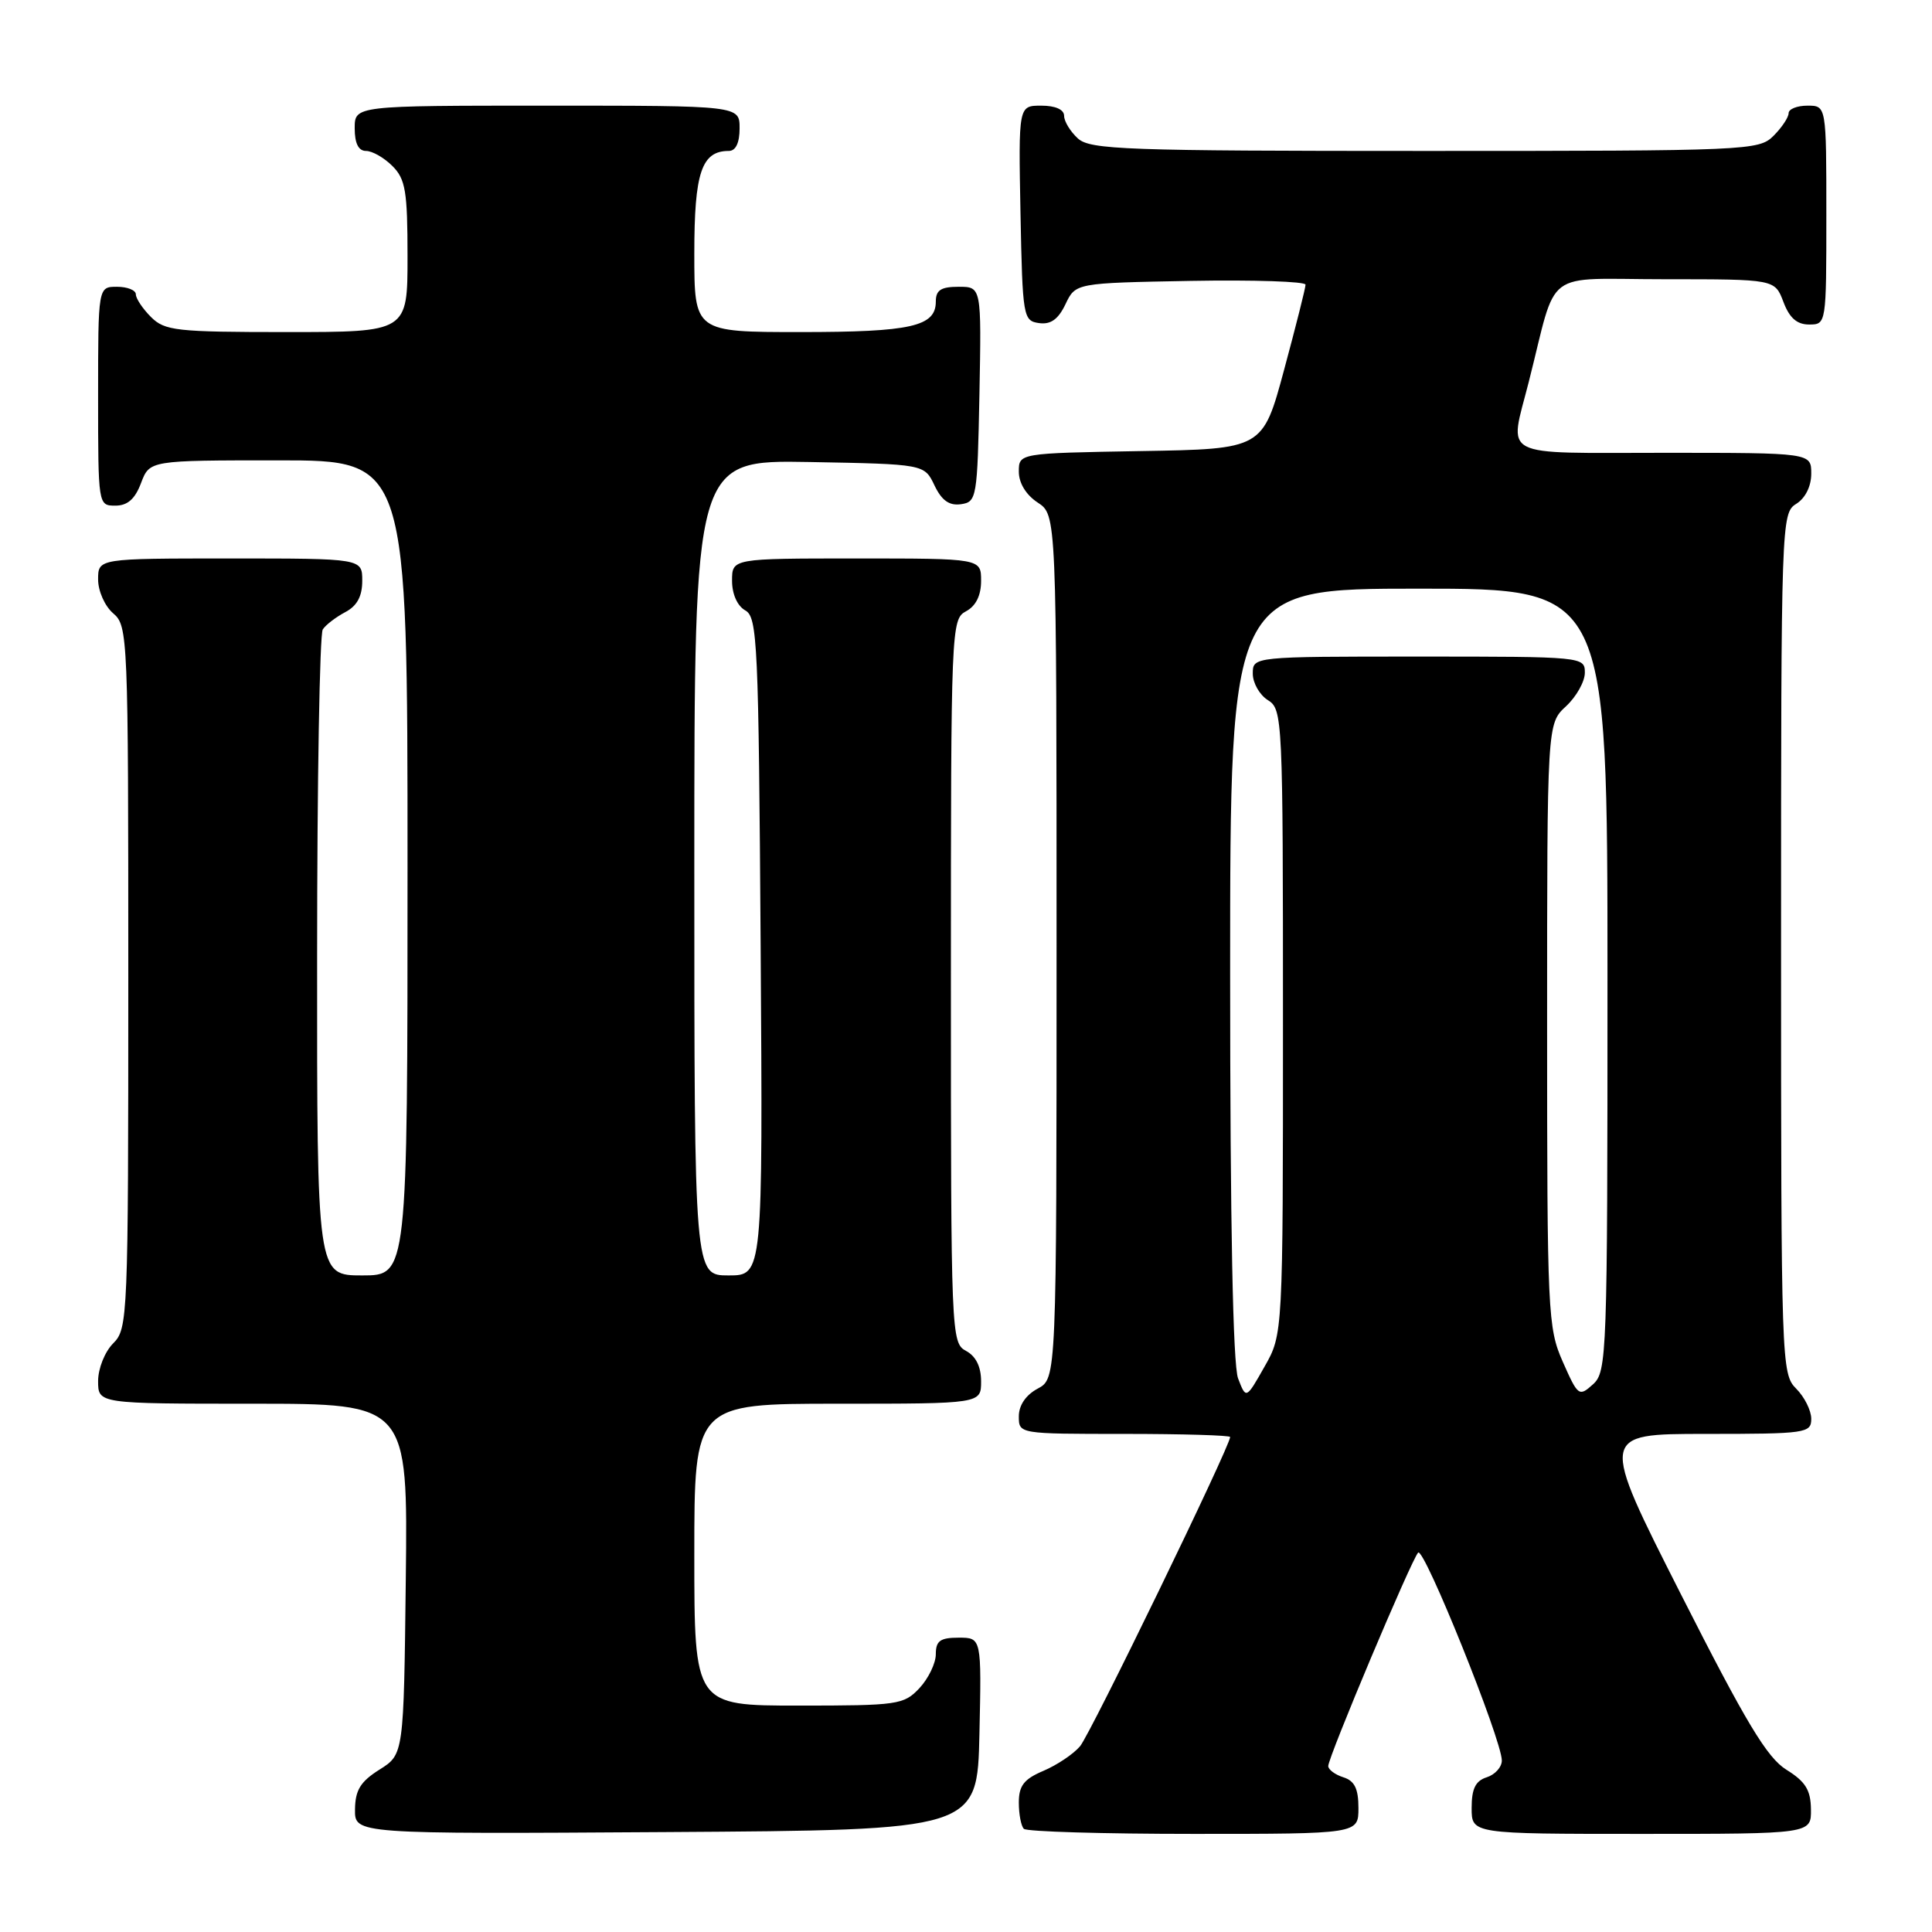 <?xml version="1.0" encoding="UTF-8" standalone="no"?>
<!DOCTYPE svg PUBLIC "-//W3C//DTD SVG 1.1//EN" "http://www.w3.org/Graphics/SVG/1.1/DTD/svg11.dtd" >
<svg xmlns="http://www.w3.org/2000/svg" xmlns:xlink="http://www.w3.org/1999/xlink" version="1.1" viewBox="0 0 256 256">
 <g >
 <path fill="currentColor"
d=" M 129.78 229.75 C 130.06 217.00 130.06 217.00 127.03 217.00 C 124.58 217.00 124.00 217.42 124.00 219.19 C 124.00 220.39 123.02 222.41 121.83 223.69 C 119.76 225.89 118.98 226.00 105.83 226.00 C 92.00 226.00 92.00 226.00 92.00 206.00 C 92.00 186.00 92.00 186.00 111.00 186.00 C 130.00 186.00 130.00 186.00 130.00 183.04 C 130.00 181.09 129.31 179.70 128.00 179.00 C 126.04 177.95 126.00 176.91 126.00 130.00 C 126.00 83.09 126.04 82.05 128.00 81.00 C 129.31 80.30 130.00 78.91 130.00 76.96 C 130.00 74.00 130.00 74.00 113.50 74.00 C 97.00 74.00 97.00 74.00 97.00 76.95 C 97.00 78.72 97.70 80.29 98.75 80.88 C 100.37 81.78 100.52 85.15 100.79 125.43 C 101.08 169.00 101.08 169.00 96.54 169.00 C 92.00 169.00 92.00 169.00 92.00 114.97 C 92.00 60.95 92.00 60.95 107.24 61.22 C 122.48 61.50 122.48 61.50 123.82 64.31 C 124.78 66.32 125.78 67.03 127.33 66.81 C 129.42 66.51 129.51 66.01 129.78 52.25 C 130.05 38.00 130.05 38.00 127.03 38.00 C 124.68 38.00 124.00 38.44 124.00 39.96 C 124.00 43.26 120.73 44.00 106.07 44.00 C 92.00 44.00 92.00 44.00 92.00 33.57 C 92.00 22.86 92.96 20.00 96.57 20.00 C 97.49 20.00 98.00 18.93 98.00 17.00 C 98.00 14.00 98.00 14.00 72.50 14.00 C 47.00 14.00 47.00 14.00 47.00 17.00 C 47.00 19.00 47.50 20.00 48.50 20.00 C 49.33 20.00 50.90 20.90 52.00 22.00 C 53.73 23.73 54.00 25.33 54.00 34.00 C 54.00 44.00 54.00 44.00 38.00 44.00 C 23.33 44.00 21.83 43.83 20.00 42.00 C 18.90 40.90 18.00 39.55 18.00 39.00 C 18.00 38.45 16.88 38.00 15.50 38.00 C 13.00 38.00 13.00 38.00 13.00 52.50 C 13.00 66.93 13.01 67.00 15.28 67.00 C 16.90 67.00 17.89 66.13 18.69 64.00 C 19.83 61.00 19.83 61.00 36.91 61.00 C 54.00 61.00 54.00 61.00 54.00 115.00 C 54.00 169.00 54.00 169.00 48.00 169.00 C 42.00 169.00 42.00 169.00 42.02 126.75 C 42.02 103.51 42.36 84.00 42.77 83.40 C 43.17 82.79 44.51 81.77 45.75 81.11 C 47.31 80.29 48.00 79.02 48.00 76.96 C 48.00 74.00 48.00 74.00 30.50 74.00 C 13.00 74.00 13.00 74.00 13.00 76.78 C 13.00 78.32 13.89 80.32 15.00 81.27 C 16.95 82.93 17.00 84.22 17.00 129.49 C 17.00 174.67 16.94 176.06 15.00 178.00 C 13.89 179.11 13.00 181.33 13.00 183.00 C 13.00 186.00 13.00 186.00 33.52 186.00 C 54.04 186.00 54.04 186.00 53.77 209.23 C 53.50 232.46 53.50 232.46 50.29 234.48 C 47.76 236.07 47.07 237.20 47.04 239.76 C 47.00 243.02 47.00 243.02 88.25 242.76 C 129.50 242.50 129.50 242.50 129.78 229.75 Z  M 180.00 239.57 C 180.00 237.01 179.49 235.97 178.00 235.50 C 176.90 235.15 176.00 234.48 176.00 234.01 C 176.00 232.82 187.01 206.68 187.91 205.73 C 188.68 204.92 199.00 230.54 199.00 233.28 C 199.00 234.15 198.10 235.15 197.00 235.50 C 195.51 235.97 195.00 237.01 195.00 239.57 C 195.00 243.00 195.00 243.00 217.50 243.00 C 240.00 243.00 240.00 243.00 239.96 239.75 C 239.93 237.19 239.24 236.07 236.71 234.50 C 234.14 232.90 231.37 228.29 222.73 211.25 C 211.96 190.00 211.96 190.00 225.98 190.00 C 239.33 190.00 240.00 189.90 240.00 188.00 C 240.00 186.90 239.10 185.10 238.00 184.00 C 236.05 182.05 236.00 180.67 236.00 125.01 C 236.00 69.10 236.04 67.99 238.00 66.77 C 239.22 66.01 240.00 64.44 240.00 62.76 C 240.00 60.00 240.00 60.00 220.50 60.00 C 198.34 60.00 199.97 60.85 202.56 50.64 C 206.46 35.29 204.20 37.00 220.63 37.00 C 235.17 37.00 235.17 37.00 236.31 40.00 C 237.11 42.13 238.10 43.00 239.72 43.00 C 241.99 43.00 242.00 42.93 242.00 28.50 C 242.00 14.00 242.00 14.00 239.50 14.00 C 238.12 14.00 237.00 14.45 237.00 15.00 C 237.00 15.55 236.10 16.90 235.00 18.00 C 233.06 19.94 231.67 20.00 188.83 20.00 C 149.13 20.00 144.47 19.83 142.83 18.35 C 141.82 17.43 141.00 16.08 141.00 15.35 C 141.00 14.51 139.84 14.00 137.97 14.00 C 134.95 14.00 134.95 14.00 135.22 28.25 C 135.49 42.01 135.58 42.51 137.67 42.81 C 139.22 43.03 140.22 42.32 141.18 40.31 C 142.52 37.50 142.52 37.50 157.76 37.22 C 166.14 37.07 173.00 37.30 172.99 37.72 C 172.99 38.15 171.71 43.22 170.15 49.00 C 167.32 59.50 167.32 59.50 151.16 59.77 C 135.00 60.05 135.00 60.05 135.00 62.50 C 135.00 64.01 135.96 65.58 137.50 66.59 C 140.00 68.23 140.00 68.23 140.00 125.45 C 140.00 182.66 140.00 182.66 137.50 184.00 C 135.93 184.84 135.00 186.21 135.00 187.67 C 135.00 190.00 135.00 190.00 149.00 190.00 C 156.70 190.00 163.00 190.19 163.00 190.41 C 163.00 191.63 144.48 229.79 143.11 231.39 C 142.23 232.43 140.04 233.89 138.25 234.65 C 135.68 235.74 135.00 236.61 135.00 238.85 C 135.00 240.40 135.30 241.97 135.67 242.33 C 136.03 242.70 146.16 243.00 158.17 243.00 C 180.00 243.00 180.00 243.00 180.00 239.57 Z  M 164.05 182.64 C 163.37 180.83 163.00 162.19 163.00 128.93 C 163.00 78.00 163.00 78.00 188.00 78.00 C 213.00 78.00 213.00 78.00 213.00 129.85 C 213.00 179.68 212.93 181.76 211.08 183.43 C 209.23 185.10 209.09 185.00 207.08 180.45 C 205.09 175.94 205.00 174.10 205.00 135.83 C 205.00 95.90 205.00 95.90 207.50 93.59 C 208.88 92.31 210.00 90.31 210.00 89.14 C 210.00 87.02 209.80 87.00 188.00 87.00 C 166.00 87.00 166.00 87.00 166.00 89.26 C 166.00 90.50 166.90 92.08 168.00 92.77 C 169.95 93.98 170.00 95.10 170.00 135.41 C 170.00 176.80 170.00 176.80 167.55 181.10 C 165.11 185.41 165.11 185.41 164.05 182.64 Z "/>
</g>
</svg>